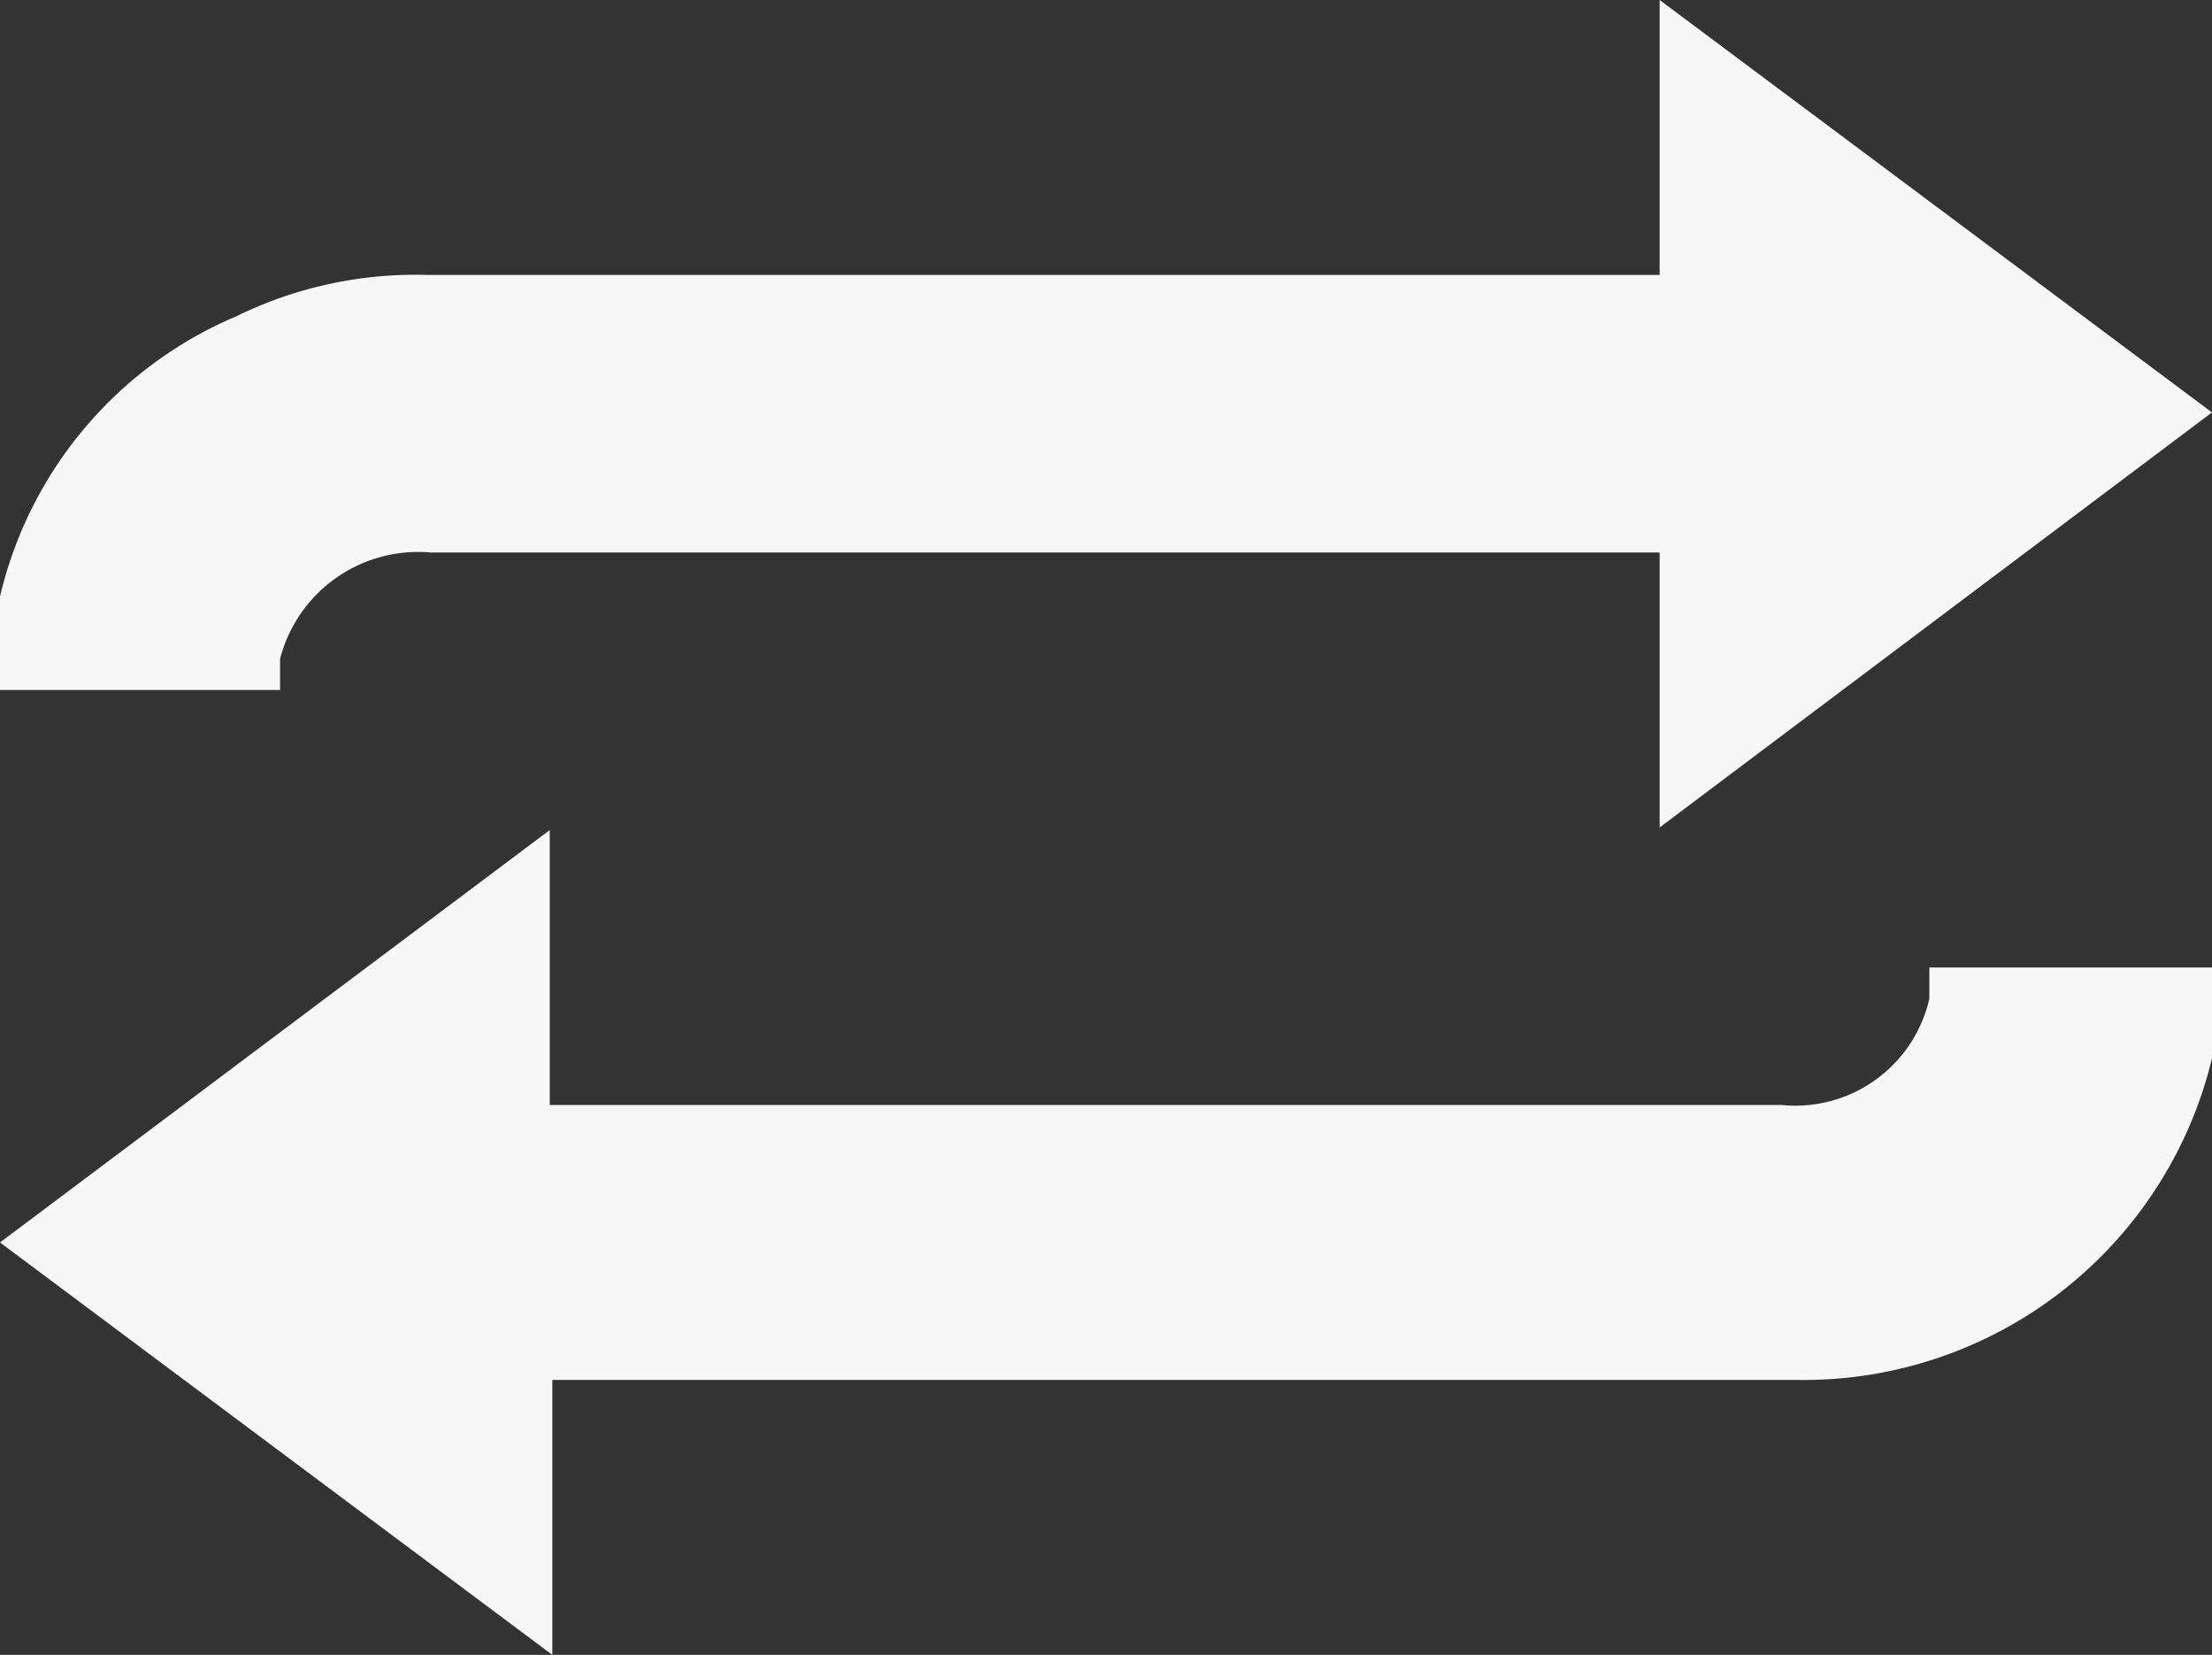 <svg xmlns="http://www.w3.org/2000/svg" viewBox="0 0 8.53 6.38"><rect x="0" y="0" width="8.53" height="6.38" fill="#333333" stroke="none"/><defs><style>.cls-1{fill:#f7f7f8;}</style></defs><g id="Capa_2" data-name="Capa 2"><g id="TEXTOS"><g id="RRZDGt"><path class="cls-1" d="M8.53,3.88c0,.07,0,.14,0,.2a1.62,1.62,0,0,1-1.6,1.24H2.13V6.38L0,4.79,2.12,3.2V4.26H6.87a.53.53,0,0,0,.57-.41l0-.12H8.53Z"/><path class="cls-1" d="M0,2.5c0-.06,0-.13,0-.2A1.56,1.56,0,0,1,.91,1.22a1.57,1.57,0,0,1,.74-.16H6.4V0L8.53,1.59,6.4,3.19V2.13H1.66a.55.55,0,0,0-.58.41s0,.08,0,.12H0Z"/></g></g></g></svg>